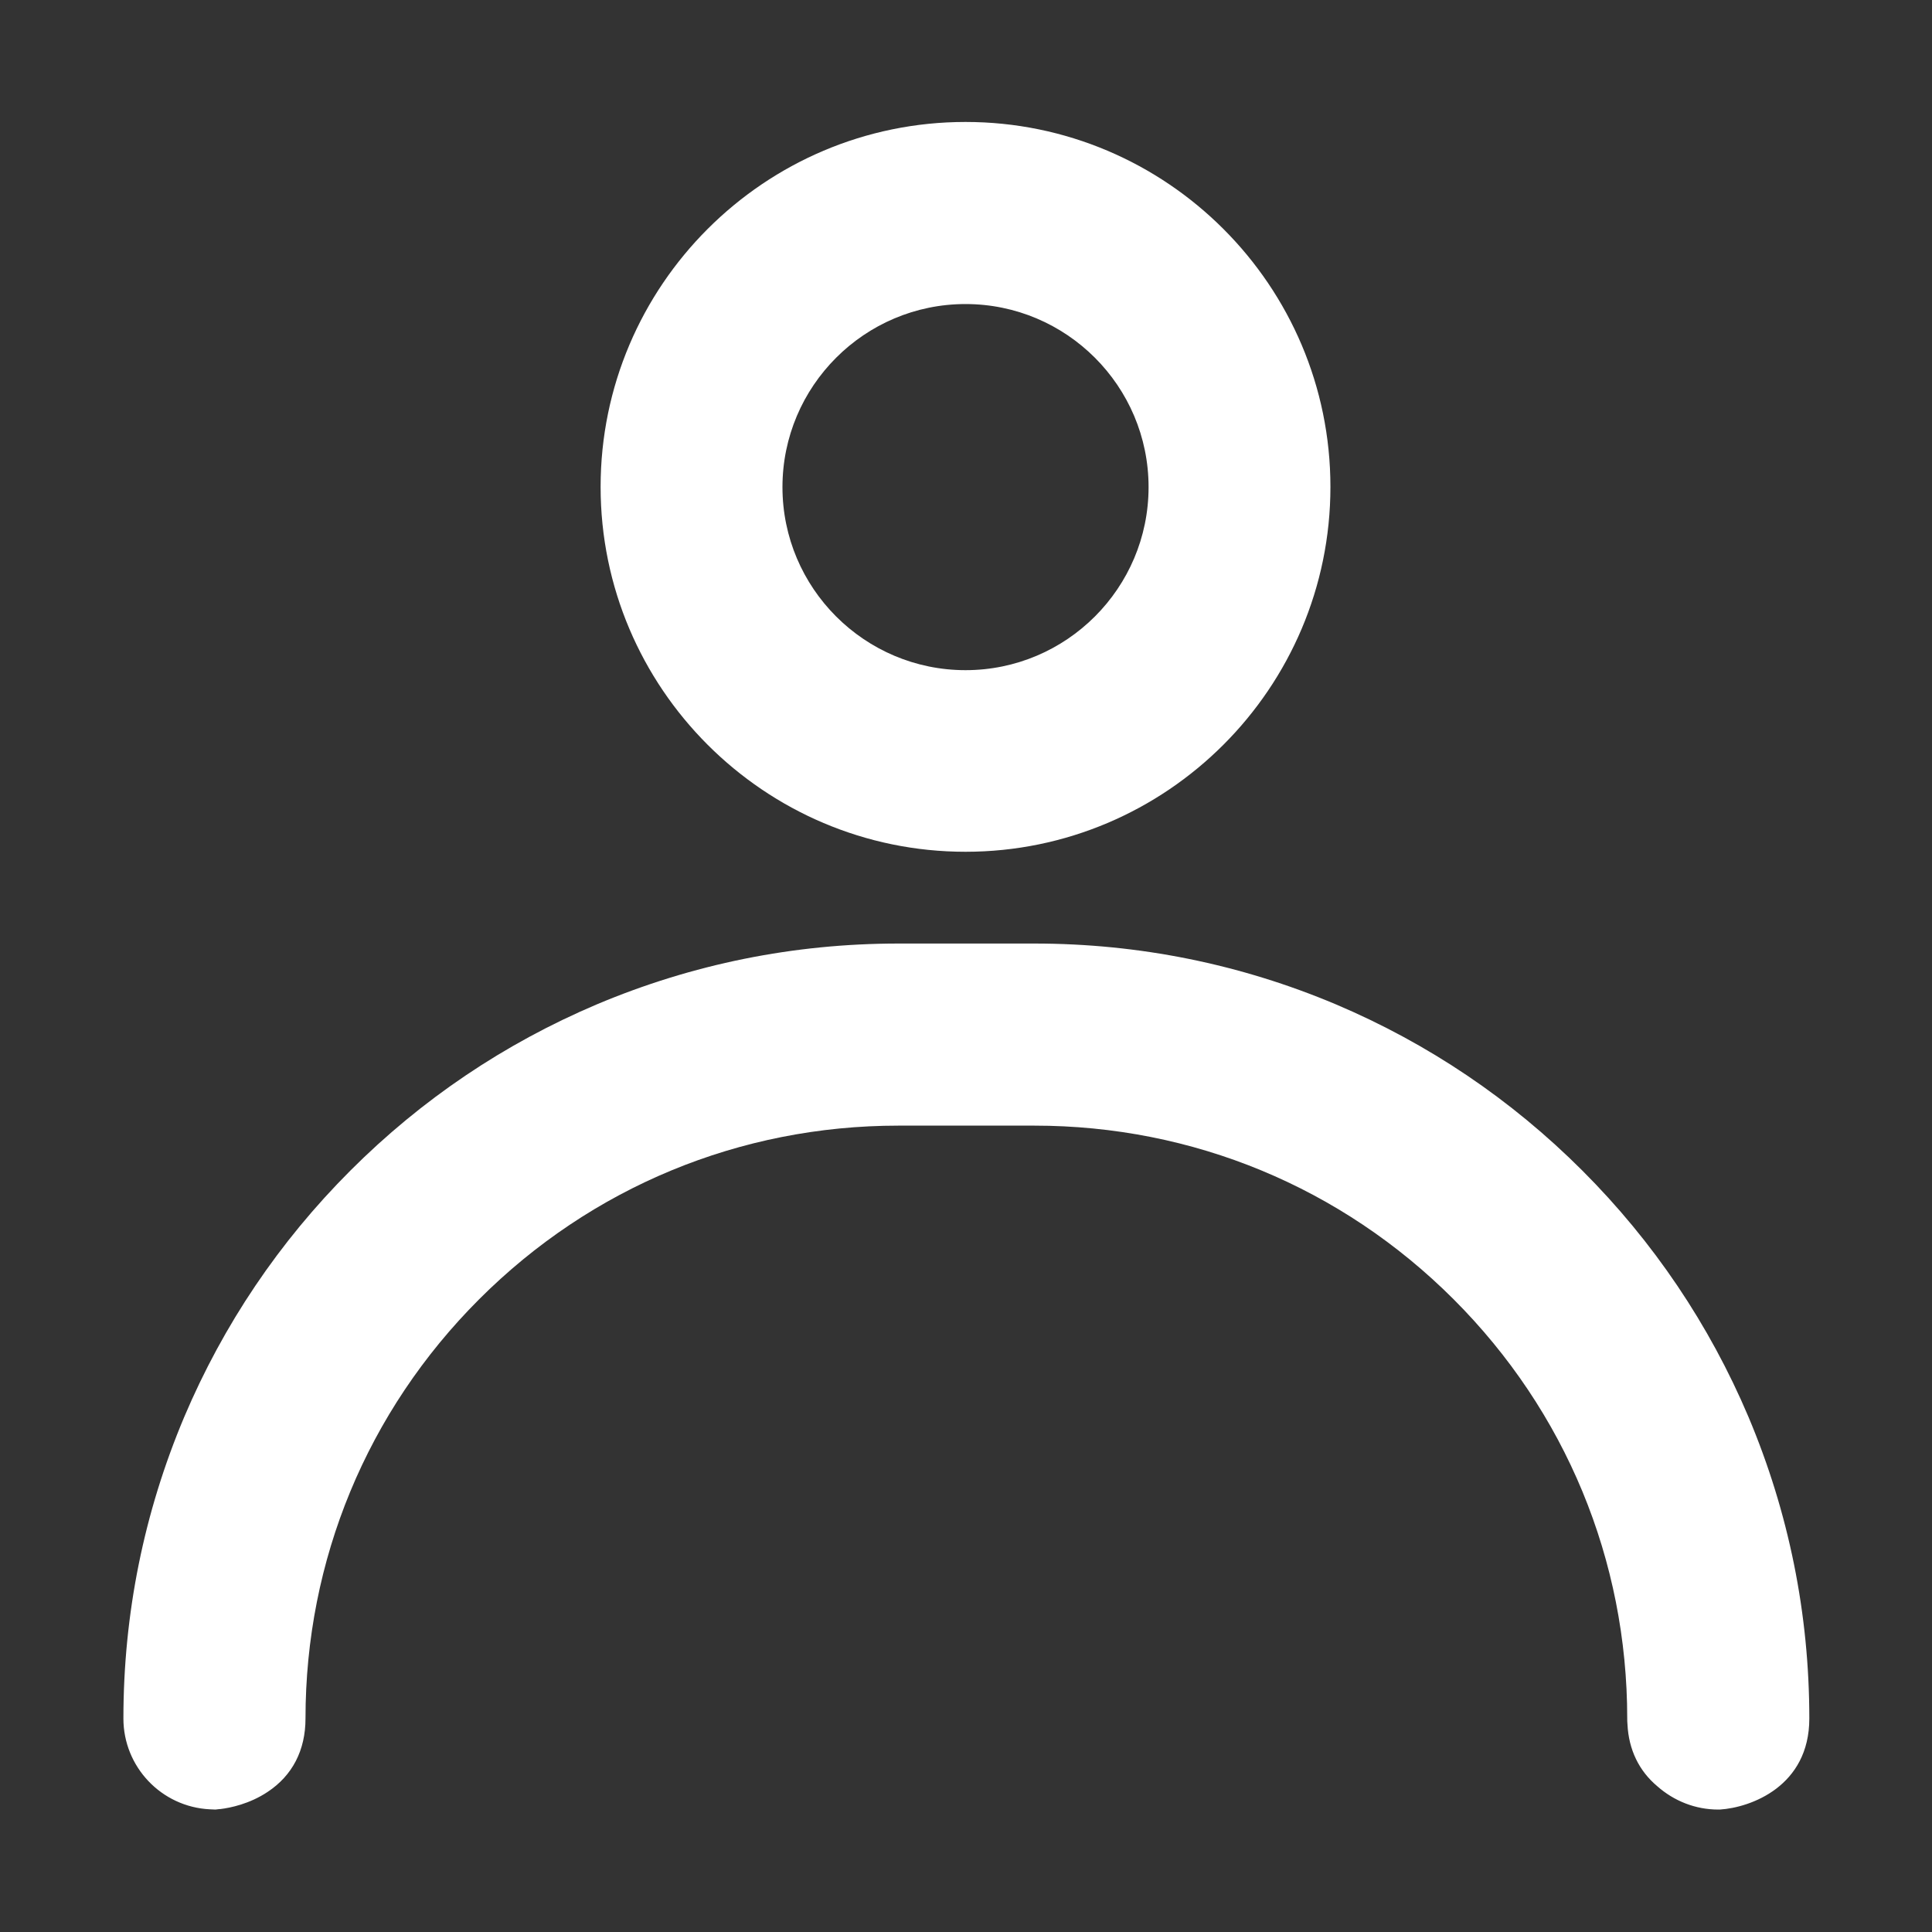 <?xml version="1.0" encoding="utf-8"?>
<!-- Generator: Adobe Illustrator 28.0.0, SVG Export Plug-In . SVG Version: 6.00 Build 0)  -->
<svg version="1.1" id="Layer_1" xmlns:serif="http://www.serif.com/"
	 xmlns="http://www.w3.org/2000/svg" xmlns:xlink="http://www.w3.org/1999/xlink" x="0px" y="0px" viewBox="0 0 800 800"
	 style="enable-background:new 0 0 800 800;" xml:space="preserve">
<rect x="0" y="0" width="800" height="800" fill="#333333" stroke="none"/>
<style type="text/css">
	.st0{fill-rule:evenodd;clip-rule:evenodd;fill:#FFFFFF;}
</style>
<g id="Icon">
	<path class="st0" d="M87,749.2l-0.1,0c-20.1-1-35.8-17.6-35.8-37.6c0-43.3,8.5-85.3,25.2-124.9c16.2-38.2,39.3-72.5,68.8-102
		c29.5-29.5,63.8-52.6,102-68.8c39.6-16.7,81.6-25.2,124.9-25.2h56.3c43.3,0,85.3,8.5,124.9,25.2c38.2,16.2,72.5,39.3,102,68.8
		c29.5,29.5,52.6,63.8,68.8,102c16.7,39.6,25.2,81.6,25.2,124.9c0,28.1-24.3,36.9-37.1,37.7l-0.3,0h-0.3c-9.4,0-18.3-3.5-25.3-9.7
		c-7.5-6.3-11.8-15.1-12.3-25.6c-0.1-0.9-0.1-1.7-0.1-2.4c0-65.6-25.5-127.2-71.9-173.6c-46.4-46.4-108-71.9-173.6-71.9H372
		c-65.6,0-127.2,25.5-173.6,71.9c-46.4,46.4-71.9,108-71.9,173.6c0,13.1-5.4,23.6-15.7,30.4c-7.5,5-15.5,6.6-19.6,7.1l-0.3,0
		l-1.7,0.2L87,749.2z"/>
	<path class="st0" d="M87.4,739.8l1.4,0l1.2-0.1c5.4-0.7,27.1-4.8,27.1-28.2c0-140.8,114.1-254.9,254.9-254.9c18.7,0,37.6,0,56.3,0
		c140.7,0,254.9,114.1,254.9,254.9l0,0c0,0.6,0,1.2,0.1,1.7c0.4,9.2,4.3,15.2,9.1,19.1c5,4.6,11.8,7.4,19.1,7.4
		c0,0,28.3-1.6,28.3-28.3c0-172-139.5-311.5-311.5-311.5c-18.7,0-37.6,0-56.3,0c-172,0-311.5,139.5-311.5,311.5
		c0-1.4,0.1-2.6,0.2-3.6c-0.1,1.2-0.2,2.4-0.2,3.6C60.5,726.7,72.4,739,87.4,739.8L87.4,739.8z"/>
	<path class="st0" d="M399.8,352.7c-83.3,0-151.1-67.8-151.1-151.1S316.5,50.5,399.8,50.5s151.1,67.8,151.1,151.1
		S483.1,352.7,399.8,352.7z M399.8,125.9c-41.8,0-75.8,34-75.8,75.8s34,75.8,75.8,75.8c41.8,0,75.8-34,75.8-75.8
		S441.6,125.9,399.8,125.9z"/>
	<path class="st0" d="M399.8,59.9c-78.2,0-141.8,63.5-141.8,141.8s63.5,141.8,141.8,141.8s141.8-63.5,141.8-141.8
		S478.1,59.9,399.8,59.9L399.8,59.9z M399.8,116.5c47,0,85.1,38.1,85.1,85.1s-38.1,85.1-85.1,85.1s-85.1-38.1-85.1-85.1
		S352.8,116.5,399.8,116.5L399.8,116.5z"/>
</g>
</svg>

